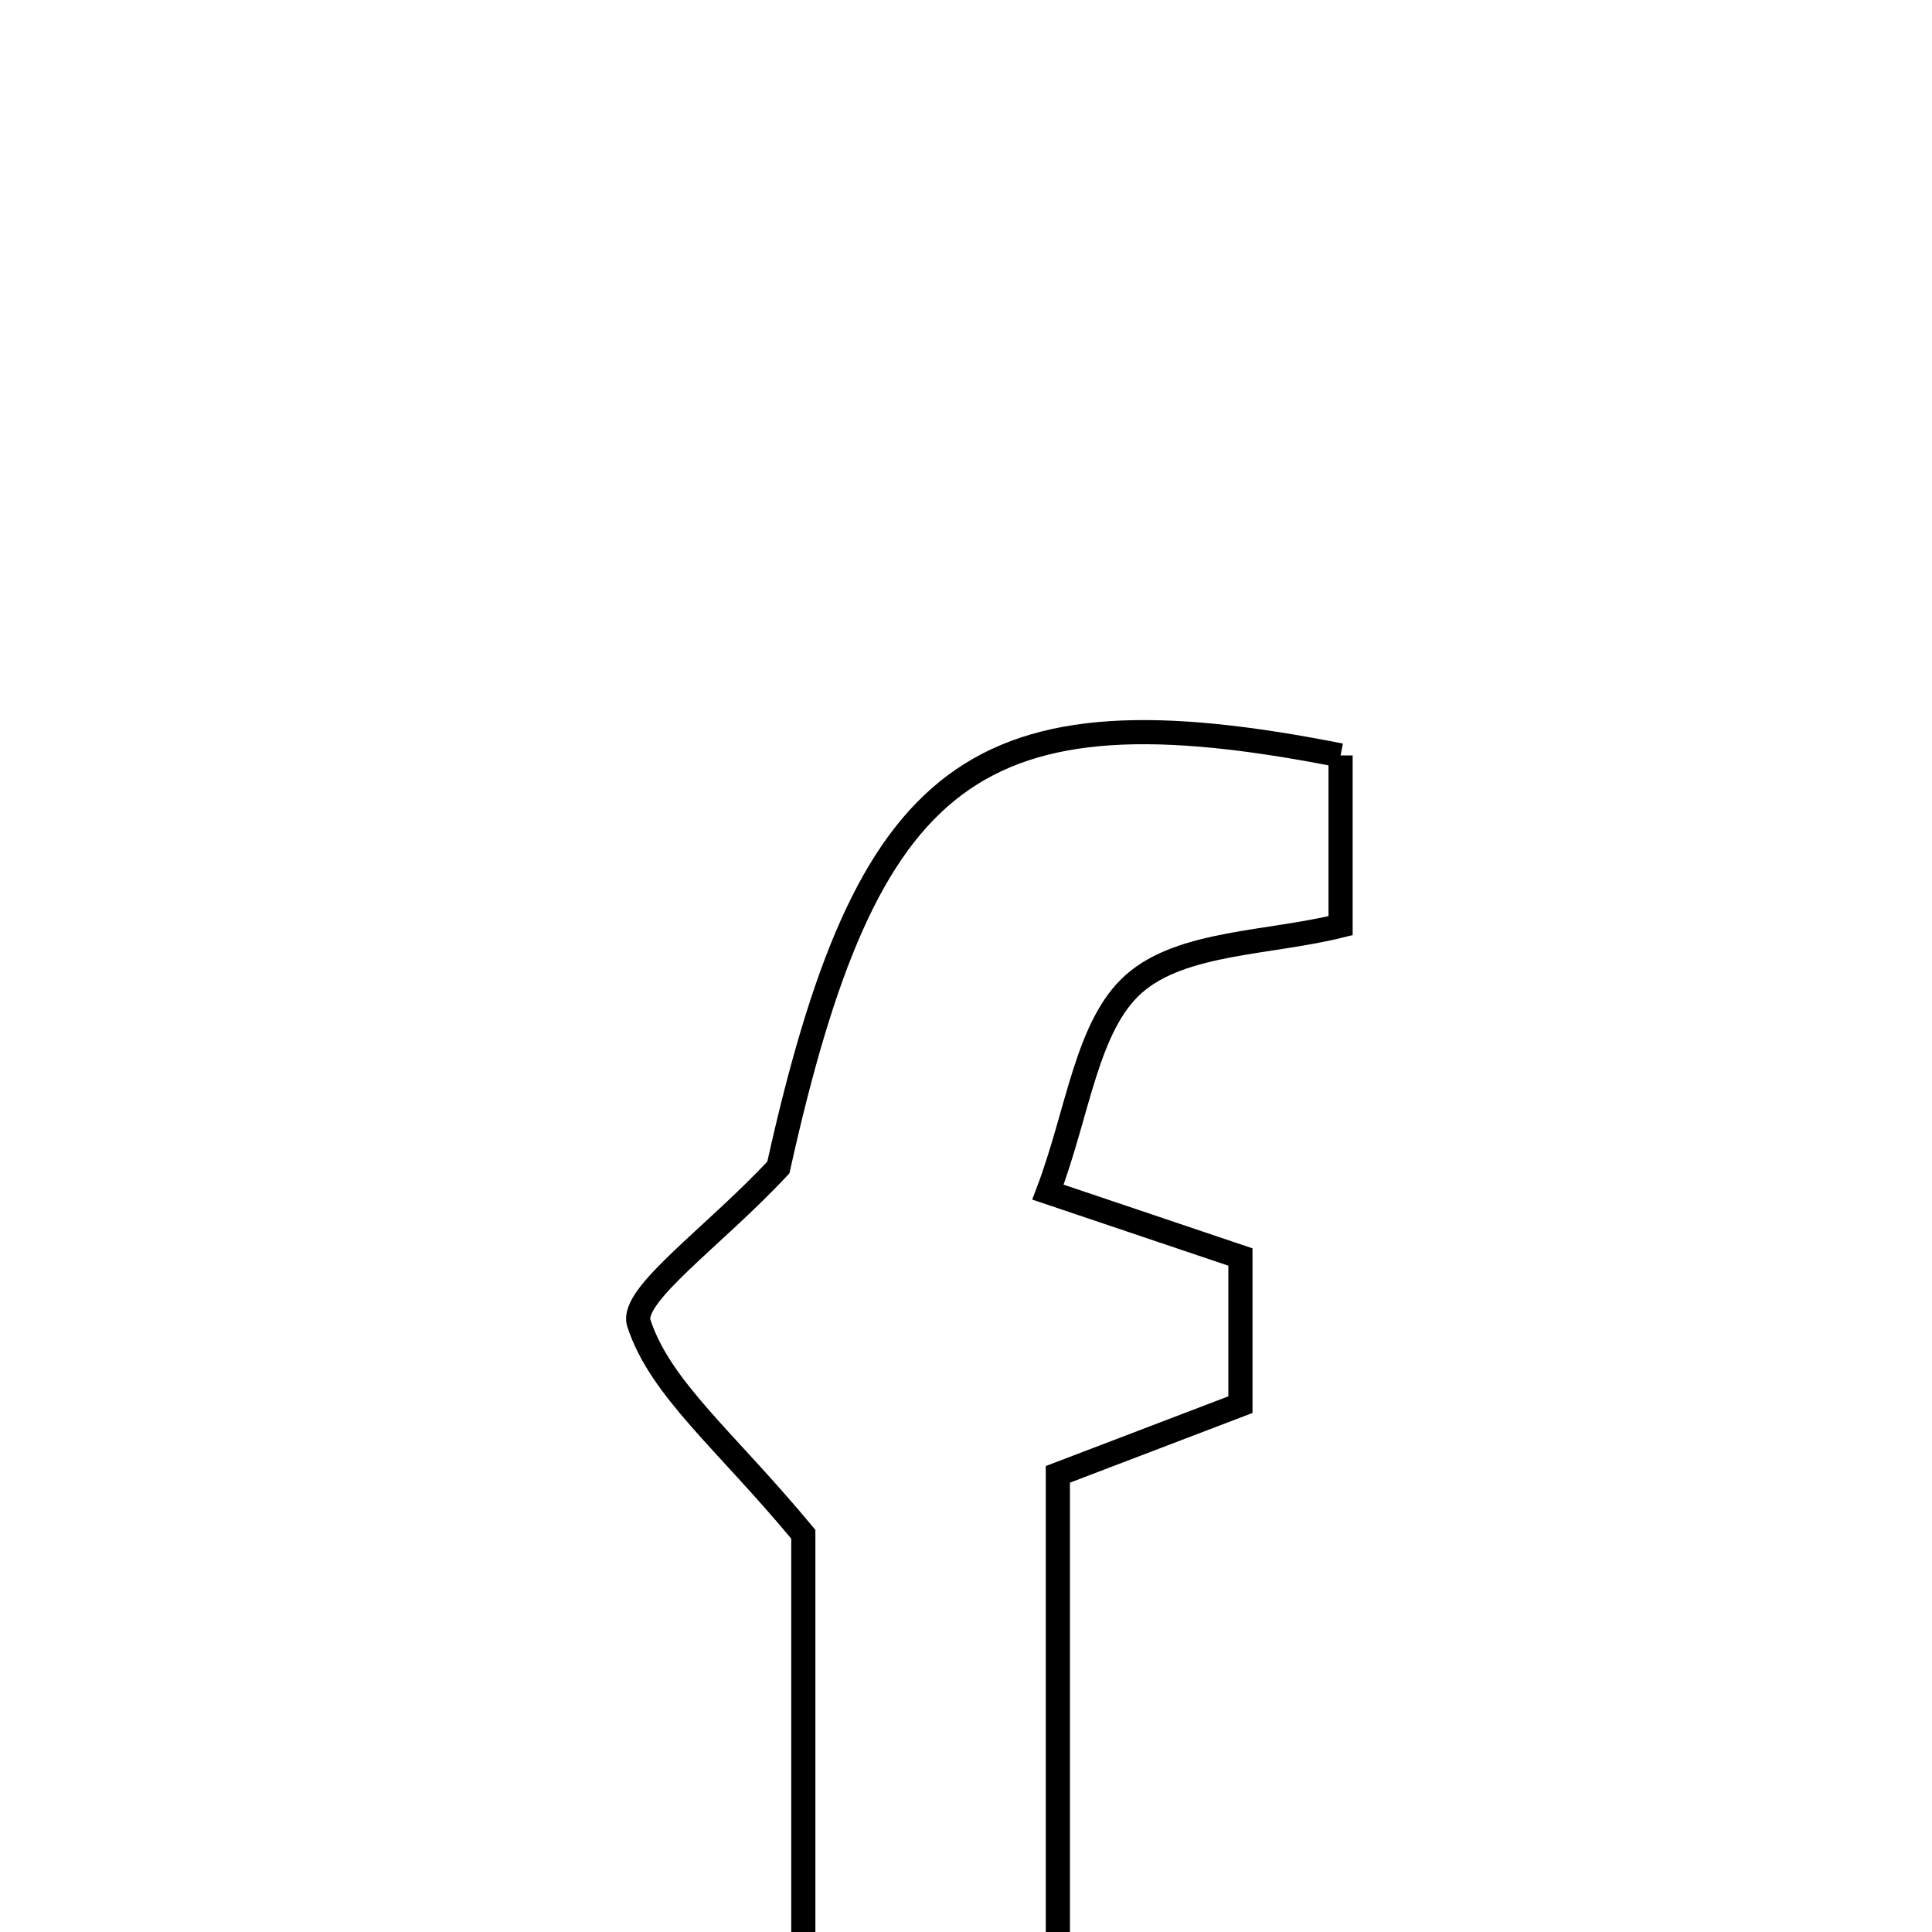 <svg xmlns="http://www.w3.org/2000/svg" viewBox="0.0 0.0 24.0 24.0" height="200px" width="200px"><path fill="none" stroke="black" stroke-width=".3" stroke-opacity="1.0"  filling="0" d="M16.653 9.384 C16.653 10.065 16.653 10.776 16.653 11.499 C15.762 11.721 14.682 11.696 14.087 12.22 C13.497 12.74 13.396 13.814 13.018 14.809 C13.975 15.131 14.642 15.356 15.409 15.615 C15.409 16.144 15.409 16.691 15.409 17.449 C14.793 17.684 14.06 17.964 13.141 18.315 C13.141 21.624 13.141 24.892 13.141 28.295 C12.013 28.295 11.113 28.295 9.979 28.295 C9.979 25.006 9.979 21.744 9.979 19.059 C9.012 17.892 8.202 17.253 7.936 16.436 C7.824 16.091 8.856 15.374 9.669 14.503 C10.767 9.559 12.093 8.482 16.653 9.384"></path></svg>